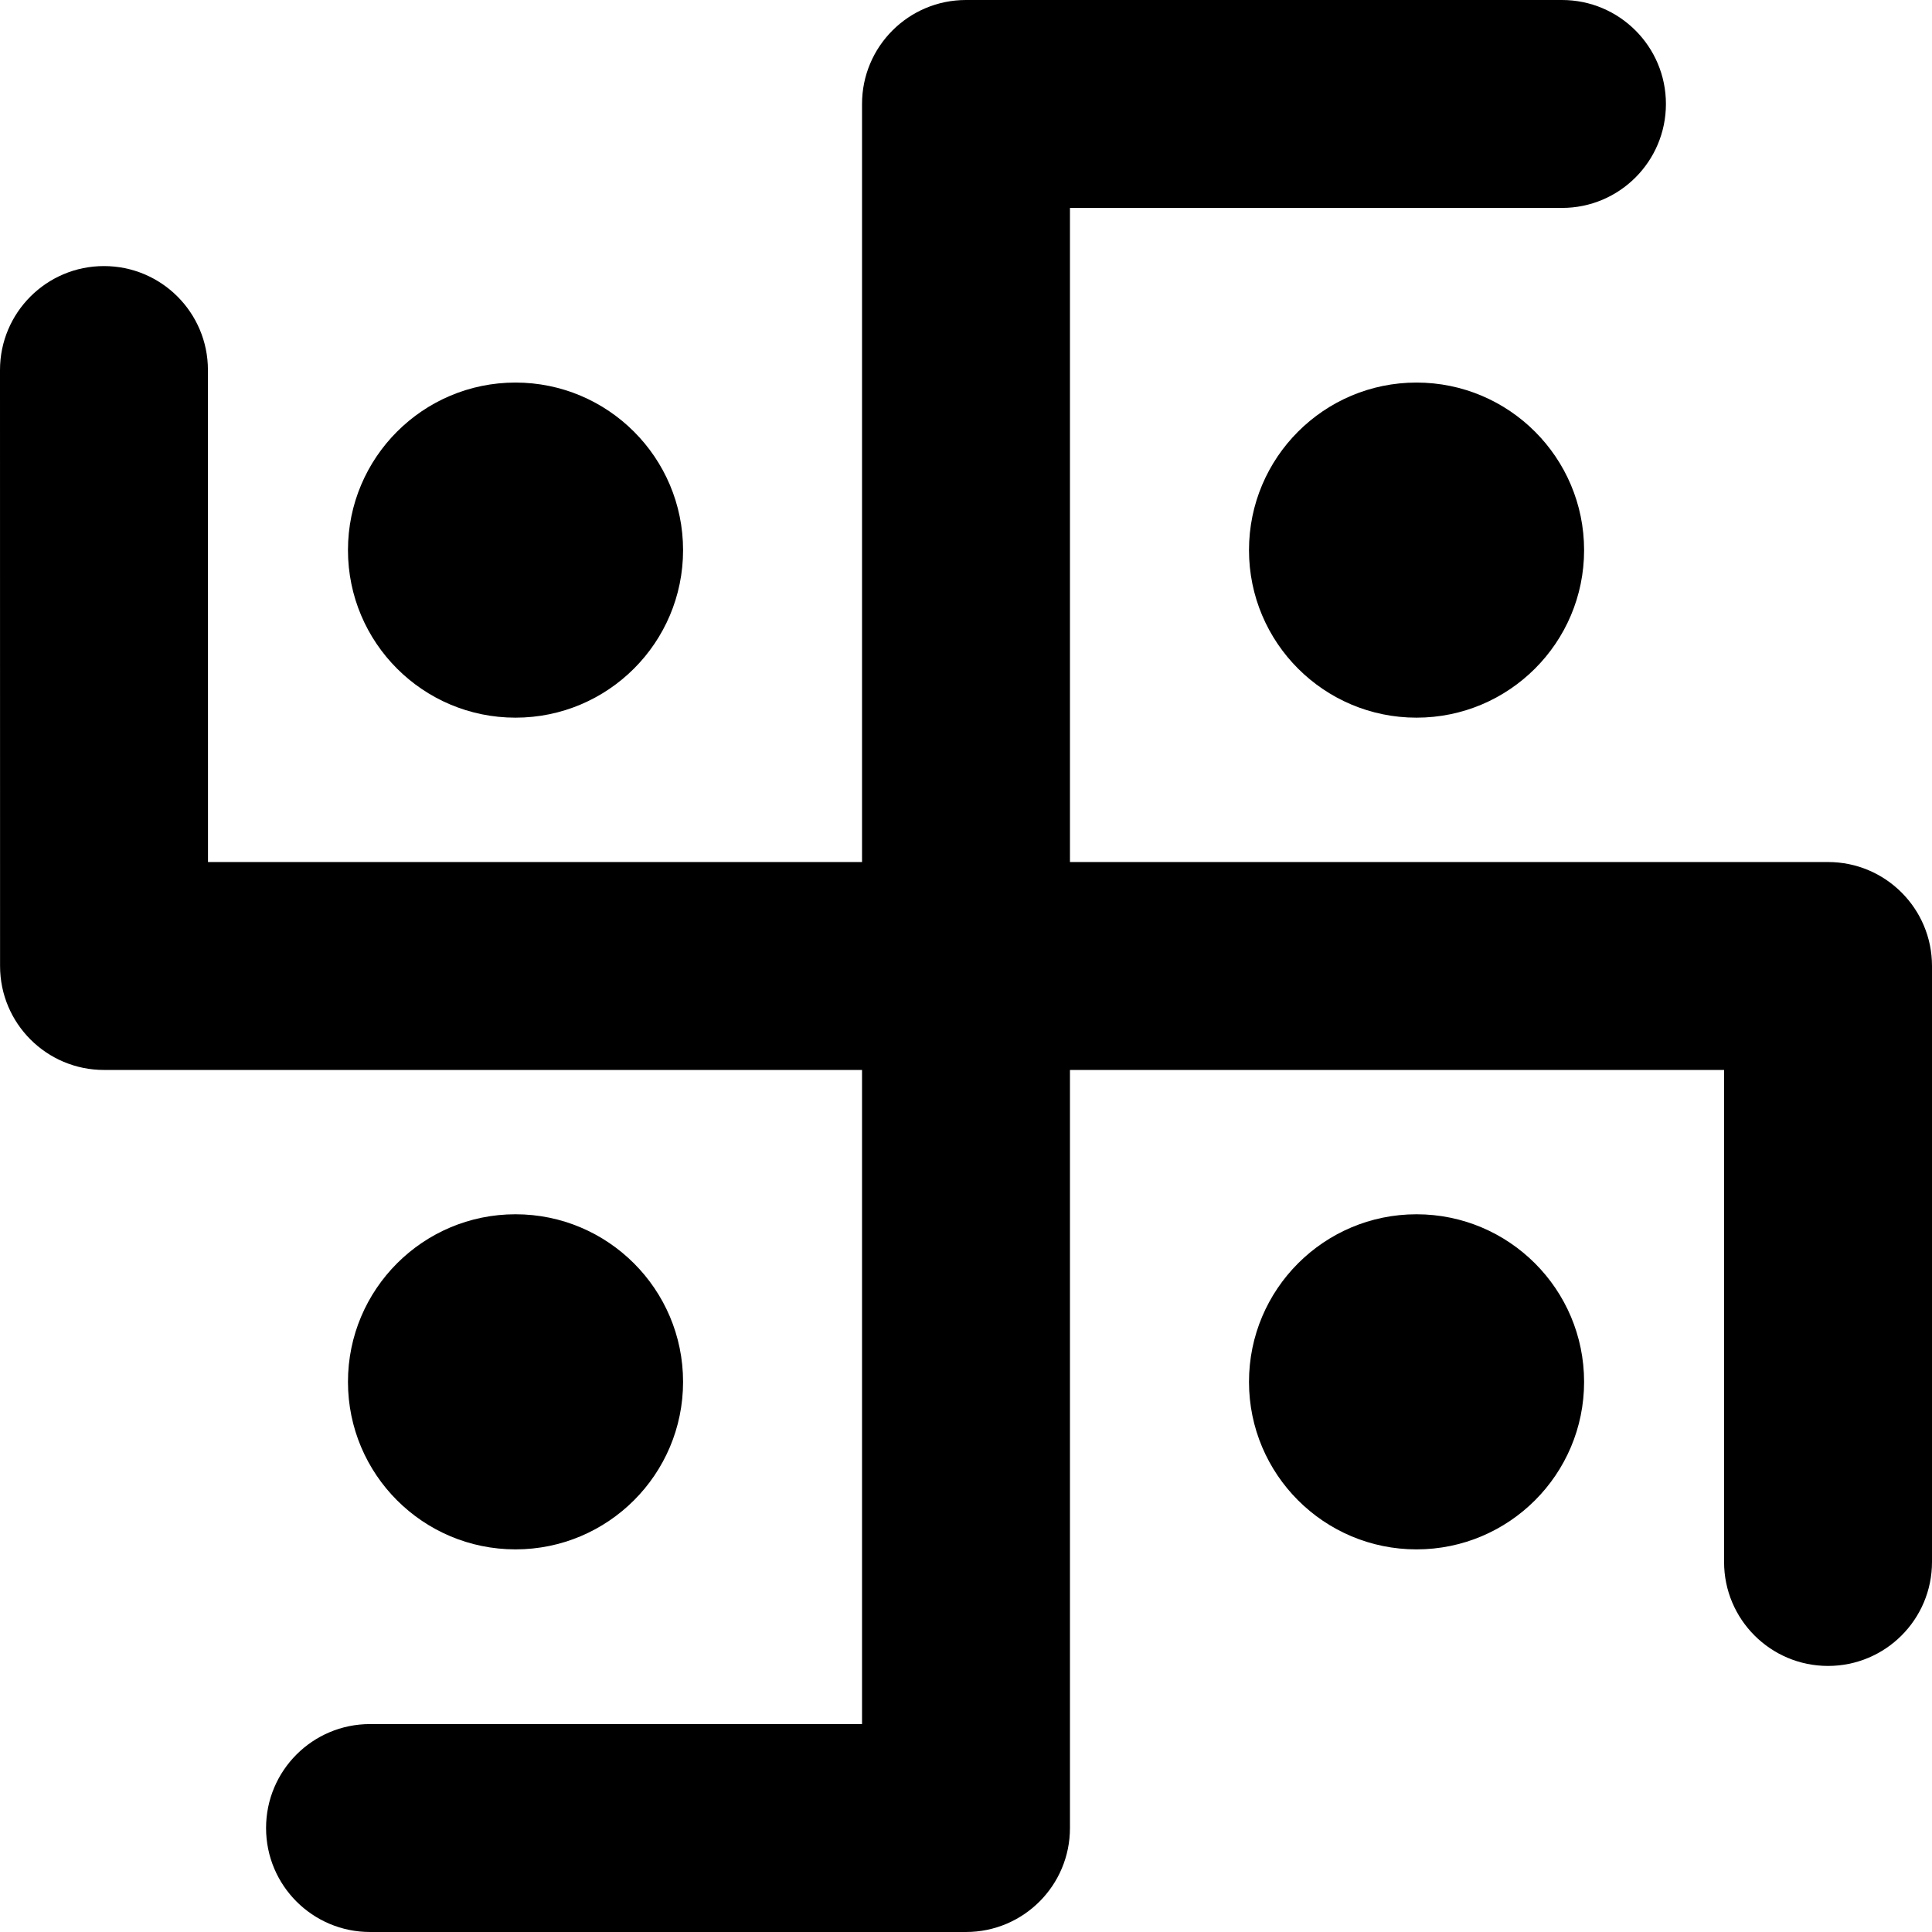 <?xml version="1.0" encoding="iso-8859-1"?>
<!-- Generator: Adobe Illustrator 18.0.0, SVG Export Plug-In . SVG Version: 6.00 Build 0)  -->
<!DOCTYPE svg PUBLIC "-//W3C//DTD SVG 1.1//EN" "http://www.w3.org/Graphics/SVG/1.1/DTD/svg11.dtd">
<svg version="1.1" id="Capa_1" xmlns="http://www.w3.org/2000/svg" xmlns:xlink="http://www.w3.org/1999/xlink" x="0px" y="0px"
	 viewBox="0 0 474.657 474.657" style="enable-background:new 0 0 474.657 474.657;" xml:space="preserve">
<g>
	<path d="M449.115,211.786H262.87V51.084h120.875c14.109,0,25.542-11.433,25.542-25.542C409.288,11.433,397.855,0,383.746,0H237.328
		c-14.111,0-25.542,11.433-25.542,25.542v186.244H51.099L51.084,90.911c0-14.11-11.441-25.542-25.542-25.542
		C11.431,65.369,0,76.81,0,90.911l0.015,146.417c0,14.11,11.433,25.542,25.542,25.542h186.229v160.702H90.909
		c-14.109,0-25.542,11.433-25.542,25.542s11.433,25.542,25.542,25.542h146.419c14.109,0,25.542-11.433,25.542-25.542V262.871
		h160.703v120.877c0,14.109,11.431,25.542,25.542,25.542c14.109,0,25.542-11.433,25.542-25.542V237.328
		C474.657,223.219,463.224,211.786,449.115,211.786z"/>
	<path d="M126.646,176.317c22.73,0,41.172-18.424,41.172-41.157c0-22.731-18.441-41.172-41.172-41.172
		c-22.732,0-41.157,18.441-41.157,41.172C85.489,157.893,103.914,176.317,126.646,176.317z"/>
	<path d="M348.01,93.988c-22.732,0-41.156,18.441-41.156,41.172c0,22.732,18.424,41.157,41.156,41.157
		c22.731,0,41.173-18.424,41.173-41.157C389.183,112.429,370.741,93.988,348.01,93.988z"/>
	<path d="M126.646,380.653c22.73,0,41.172-18.424,41.172-41.157c0-22.731-18.441-41.172-41.172-41.172
		c-22.732,0-41.157,18.441-41.157,41.172C85.489,362.229,103.914,380.653,126.646,380.653z"/>
	<path d="M348.01,298.325c-22.732,0-41.156,18.441-41.156,41.172c0,22.732,18.424,41.157,41.156,41.157
		c22.731,0,41.173-18.424,41.173-41.157C389.183,316.766,370.741,298.325,348.01,298.325z"/>
</g>
<g>
</g>
<g>
</g>
<g>
</g>
<g>
</g>
<g>
</g>
<g>
</g>
<g>
</g>
<g>
</g>
<g>
</g>
<g>
</g>
<g>
</g>
<g>
</g>
<g>
</g>
<g>
</g>
<g>
</g>
</svg>
